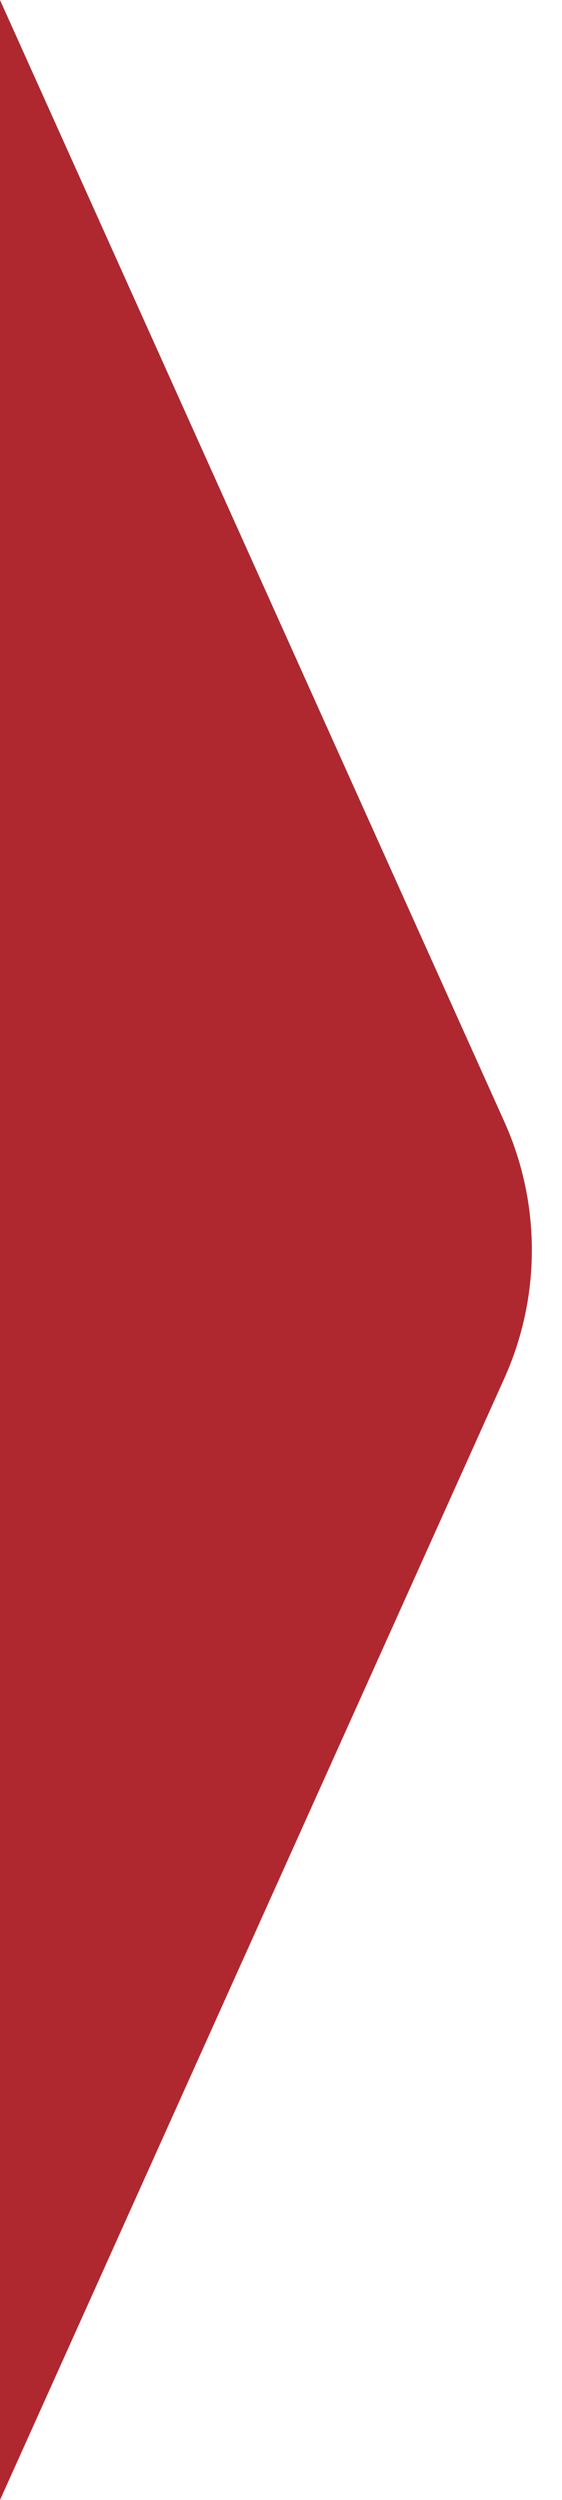 <svg width="9" height="40" viewBox="0 0 9 40" fill="none" xmlns="http://www.w3.org/2000/svg">
<path d="M8.077 17.948C8.664 19.253 8.664 20.747 8.077 22.052L0 40L4.54262e-07 0L8.077 17.948Z" fill="#AF272F"/>
</svg>
